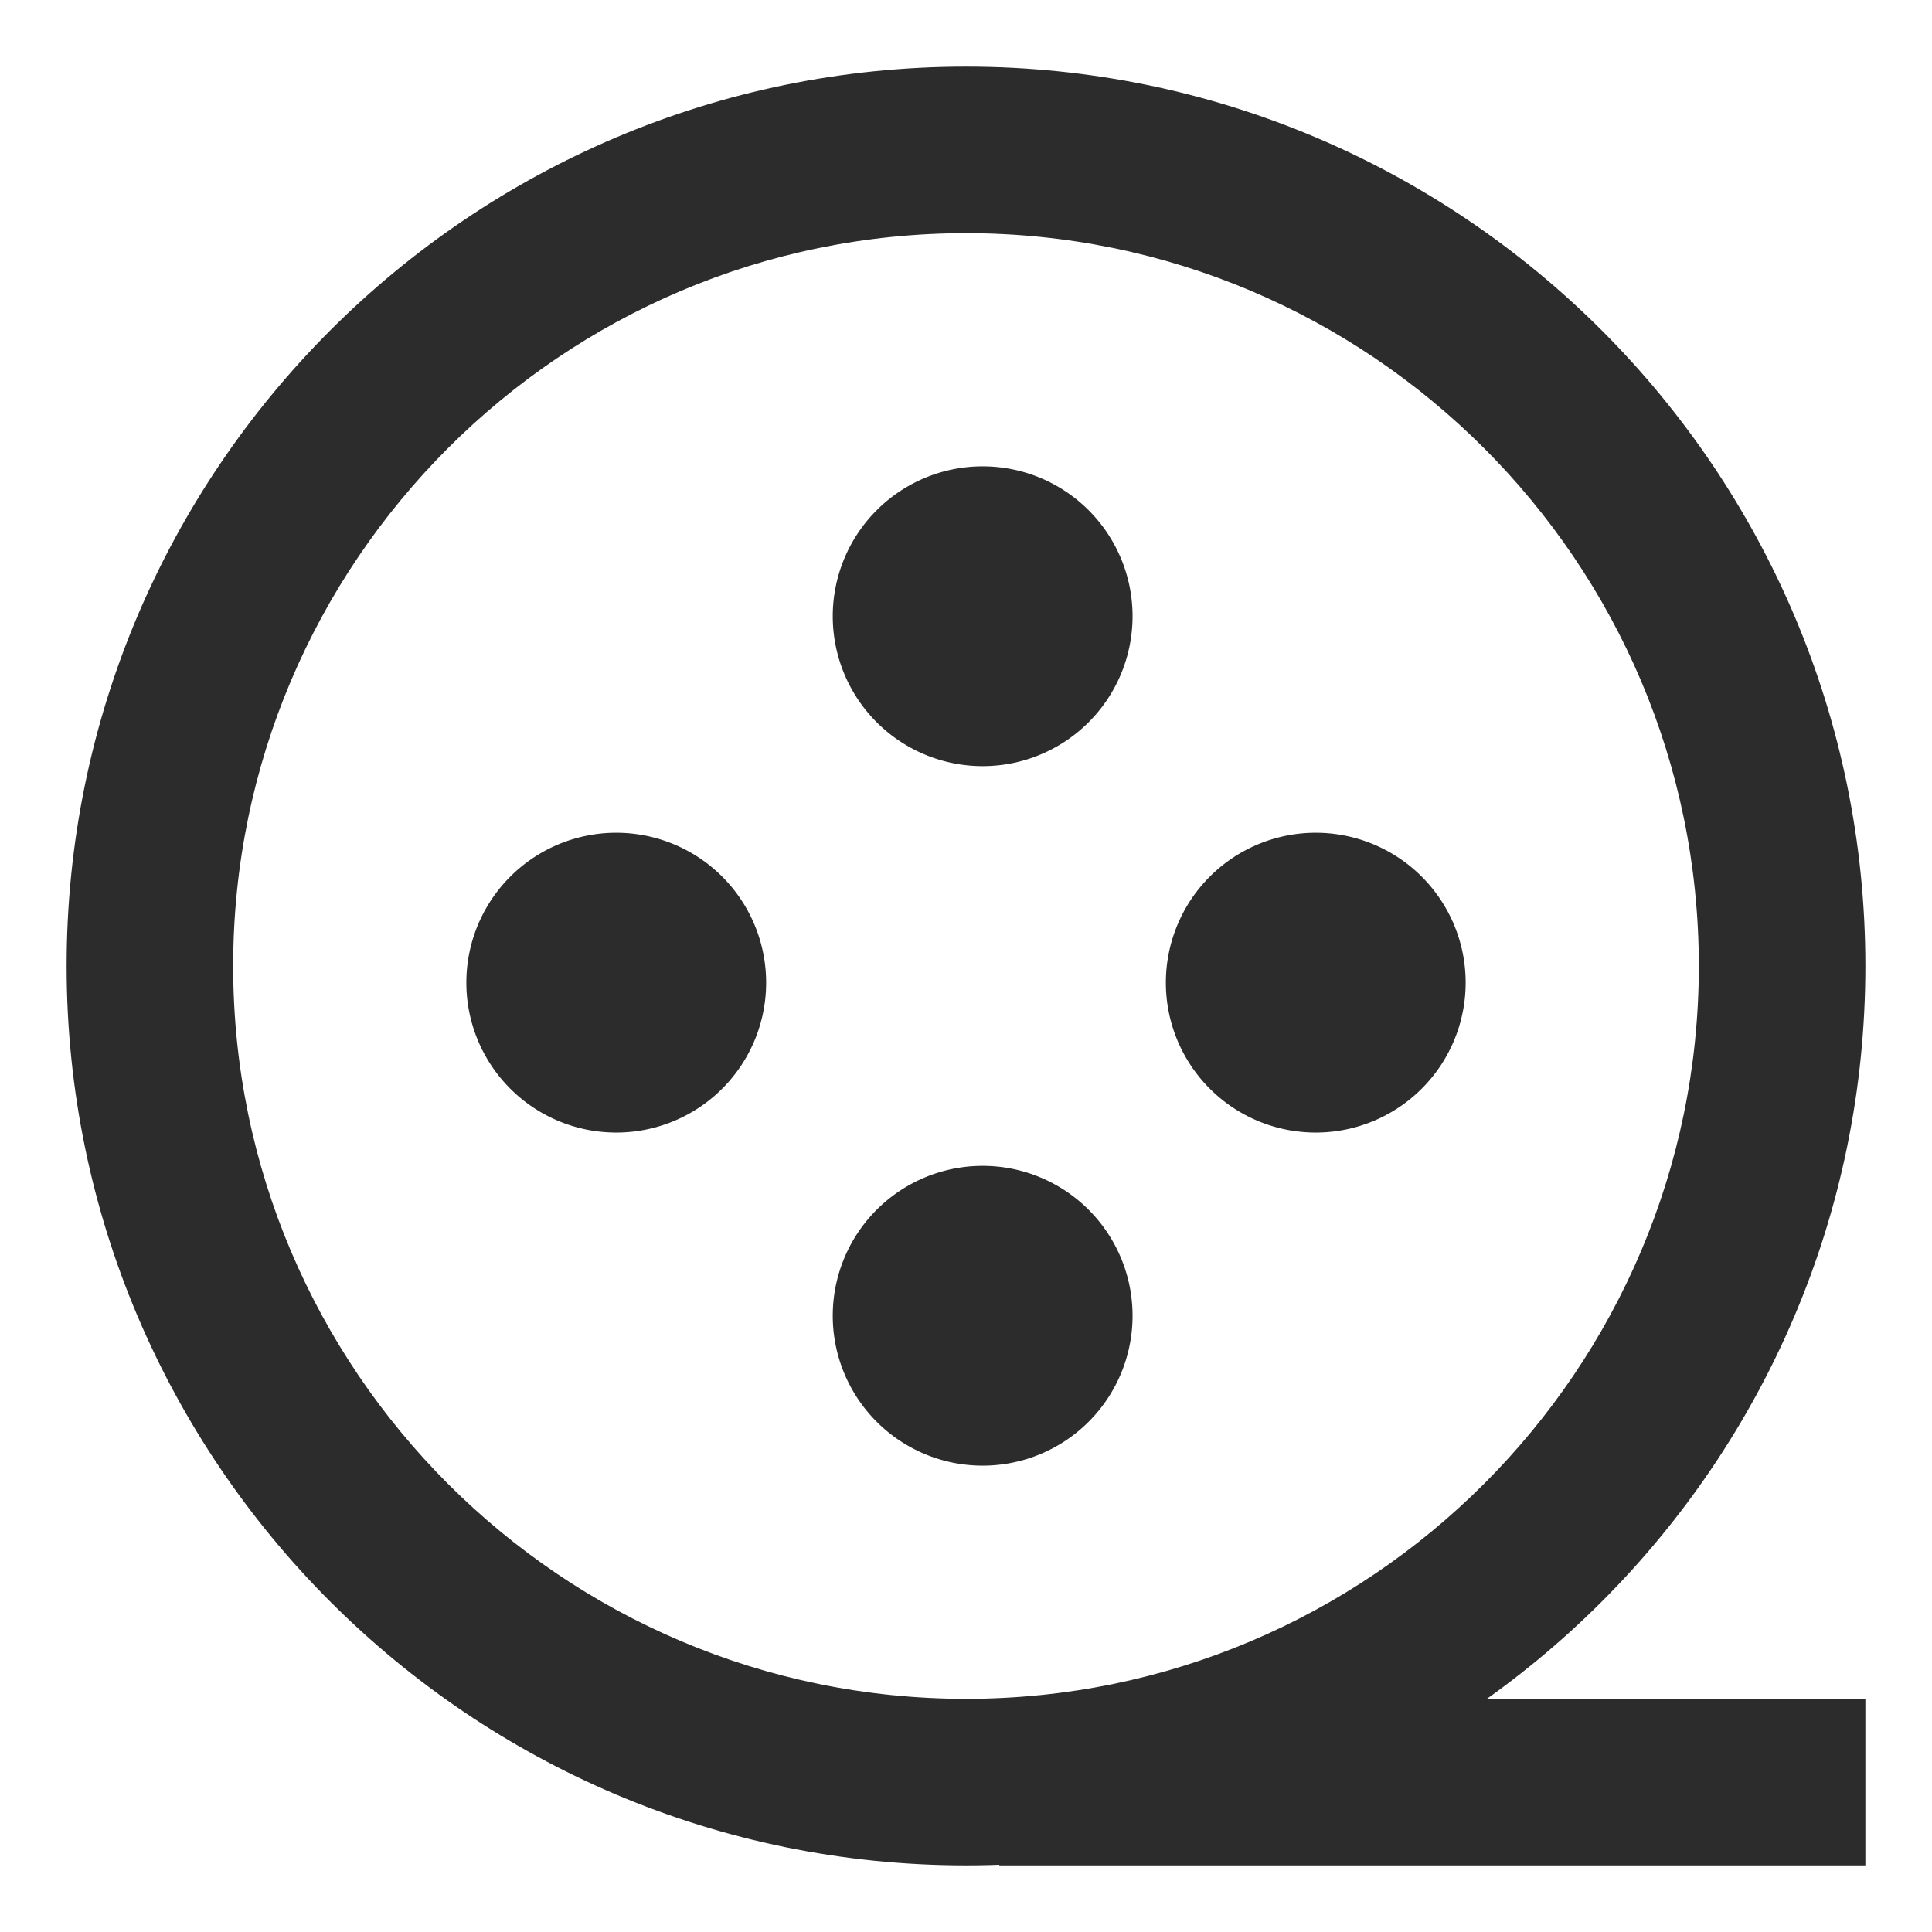 <?xml version="1.0" standalone="no"?><!DOCTYPE svg PUBLIC "-//W3C//DTD SVG 1.1//EN" "http://www.w3.org/Graphics/SVG/1.1/DTD/svg11.dtd"><svg t="1608703301430" class="icon" viewBox="0 0 1024 1024" version="1.1" xmlns="http://www.w3.org/2000/svg" p-id="3500" xmlns:xlink="http://www.w3.org/1999/xlink" width="32" height="32"><defs><style type="text/css"></style></defs><path d="M529.655 900.414h459.034v88.276H529.655z" fill="#2c2c2c" p-id="3501"></path><path d="M512 988.69C249.114 988.69 35.31 774.886 35.31 512S249.114 35.31 512 35.31s476.69 213.804 476.69 476.69-213.804 476.69-476.69 476.69z m0-865.103C297.843 123.586 123.586 297.843 123.586 512s174.257 388.414 388.414 388.414 388.414-174.257 388.414-388.414S726.157 123.586 512 123.586z" fill="#2c2c2c" p-id="3502"></path><path d="M520.828 326.621m-79.448 0a79.448 79.448 0 1 0 158.897 0 79.448 79.448 0 1 0-158.897 0Z" fill="#2c2c2c" p-id="3503"></path><path d="M697.379 520.828m-79.448 0a79.448 79.448 0 1 0 158.897 0 79.448 79.448 0 1 0-158.897 0Z" fill="#2c2c2c" p-id="3504"></path><path d="M520.828 697.379m-79.448 0a79.448 79.448 0 1 0 158.897 0 79.448 79.448 0 1 0-158.897 0Z" fill="#2c2c2c" p-id="3505"></path><path d="M326.621 520.828m-79.448 0a79.448 79.448 0 1 0 158.897 0 79.448 79.448 0 1 0-158.897 0Z" fill="#2c2c2c" p-id="3506"></path></svg>